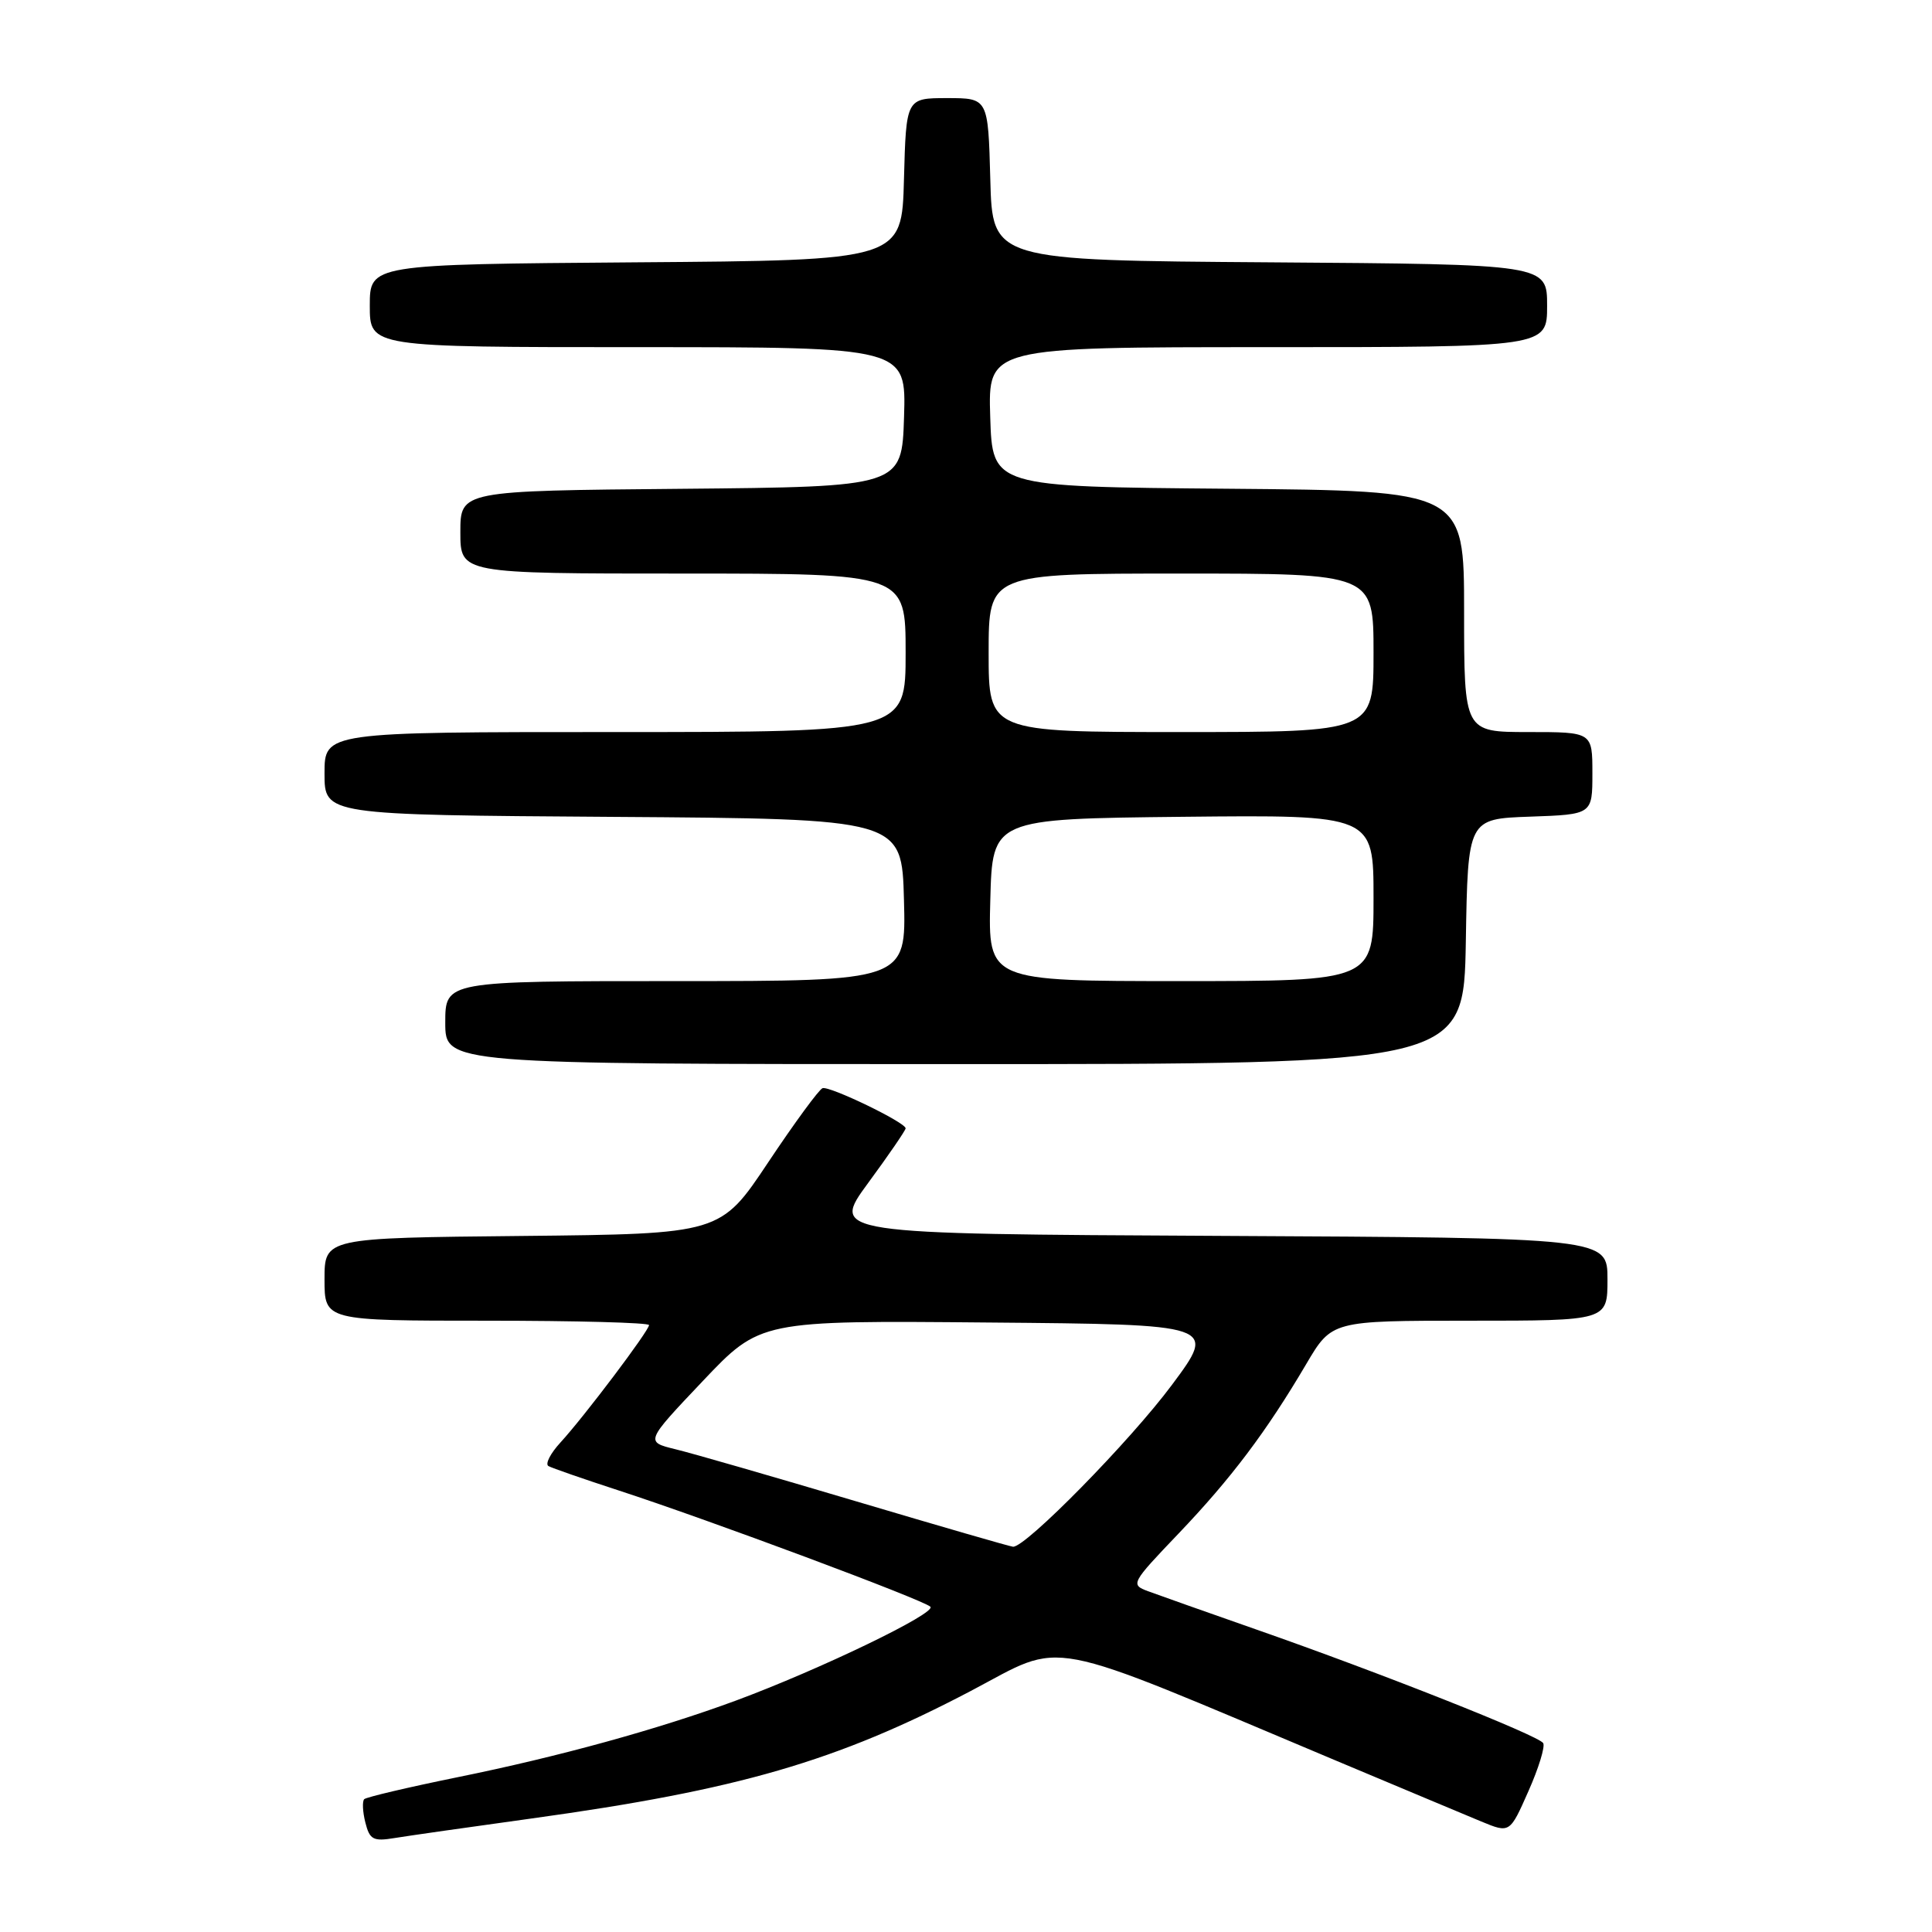 <?xml version="1.0" encoding="UTF-8" standalone="no"?>
<!DOCTYPE svg PUBLIC "-//W3C//DTD SVG 1.1//EN" "http://www.w3.org/Graphics/SVG/1.1/DTD/svg11.dtd" >
<svg xmlns="http://www.w3.org/2000/svg" xmlns:xlink="http://www.w3.org/1999/xlink" version="1.1" viewBox="0 0 256 256">
 <g >
 <path fill="currentColor"
d=" M 70.50 240.95 C 97.84 237.17 110.86 233.39 128.60 224.08 C 141.34 217.38 137.45 216.65 177.00 233.28 C 185.53 236.86 194.20 240.50 196.28 241.36 C 200.06 242.92 200.06 242.92 202.52 237.35 C 203.88 234.29 204.76 231.42 204.48 230.97 C 203.86 229.96 182.82 221.63 166.50 215.93 C 159.90 213.62 153.43 211.33 152.11 210.84 C 149.78 209.97 149.87 209.79 156.15 203.22 C 163.11 195.93 167.79 189.73 173.08 180.75 C 176.47 175.00 176.47 175.00 194.73 175.00 C 213.00 175.00 213.00 175.00 213.00 169.51 C 213.00 164.02 213.00 164.02 161.54 163.76 C 110.08 163.50 110.08 163.50 115.04 156.74 C 117.77 153.03 120.00 149.77 120.00 149.51 C 120.00 148.73 109.91 143.86 108.99 144.19 C 108.52 144.36 105.28 148.78 101.80 154.00 C 95.47 163.50 95.47 163.50 69.24 163.77 C 43.00 164.03 43.00 164.03 43.00 169.52 C 43.00 175.00 43.00 175.00 64.50 175.00 C 76.33 175.00 86.00 175.26 86.00 175.58 C 86.00 176.32 77.42 187.70 74.26 191.14 C 72.93 192.59 72.21 193.99 72.67 194.26 C 73.13 194.52 77.33 195.98 82.00 197.50 C 94.00 201.41 122.35 211.99 123.28 212.90 C 124.14 213.74 108.60 221.23 97.50 225.34 C 87.17 229.15 74.03 232.77 60.63 235.49 C 54.10 236.82 48.54 238.13 48.26 238.40 C 47.99 238.68 48.05 240.07 48.41 241.49 C 48.98 243.76 49.45 244.02 52.28 243.55 C 54.05 243.26 62.25 242.09 70.50 240.95 Z  M 194.23 124.75 C 194.50 108.50 194.50 108.50 202.75 108.21 C 211.00 107.92 211.00 107.92 211.00 102.46 C 211.00 97.00 211.00 97.00 202.50 97.00 C 194.00 97.00 194.00 97.00 194.00 81.01 C 194.00 65.03 194.00 65.03 162.75 64.76 C 131.50 64.50 131.50 64.50 131.21 55.25 C 130.92 46.00 130.92 46.00 167.96 46.00 C 205.00 46.00 205.00 46.00 205.00 40.51 C 205.00 35.02 205.00 35.02 168.25 34.76 C 131.50 34.50 131.50 34.50 131.22 23.75 C 130.93 13.00 130.93 13.00 125.50 13.00 C 120.07 13.00 120.07 13.00 119.78 23.75 C 119.50 34.50 119.50 34.50 84.25 34.76 C 49.00 35.03 49.00 35.03 49.00 40.51 C 49.00 46.00 49.00 46.00 84.54 46.00 C 120.08 46.00 120.08 46.00 119.79 55.25 C 119.50 64.50 119.50 64.50 90.25 64.77 C 61.00 65.03 61.00 65.03 61.00 70.52 C 61.00 76.00 61.00 76.00 90.50 76.00 C 120.00 76.00 120.00 76.00 120.00 86.50 C 120.00 97.00 120.00 97.00 81.50 97.00 C 43.00 97.00 43.00 97.00 43.00 102.49 C 43.00 107.98 43.00 107.98 81.25 108.24 C 119.50 108.50 119.50 108.50 119.78 119.25 C 120.07 130.00 120.07 130.00 89.53 130.00 C 59.00 130.00 59.00 130.00 59.00 135.50 C 59.00 141.00 59.00 141.00 126.48 141.00 C 193.95 141.00 193.95 141.00 194.23 124.75 Z  M 113.50 198.95 C 102.50 195.68 91.70 192.56 89.49 192.03 C 85.49 191.05 85.49 191.05 93.11 183.01 C 100.73 174.97 100.73 174.97 130.99 175.24 C 161.24 175.50 161.24 175.50 155.29 183.50 C 149.75 190.95 135.88 205.07 134.23 204.95 C 133.83 204.92 124.50 202.22 113.50 198.95 Z  M 131.22 119.25 C 131.50 108.50 131.50 108.50 156.75 108.23 C 182.00 107.97 182.00 107.97 182.00 118.98 C 182.00 130.00 182.00 130.00 156.47 130.00 C 130.93 130.00 130.93 130.00 131.22 119.25 Z  M 131.00 86.50 C 131.00 76.00 131.00 76.00 156.50 76.00 C 182.00 76.00 182.00 76.00 182.00 86.50 C 182.00 97.00 182.00 97.00 156.50 97.00 C 131.00 97.00 131.00 97.00 131.00 86.50 Z "/>
</g>
</svg>